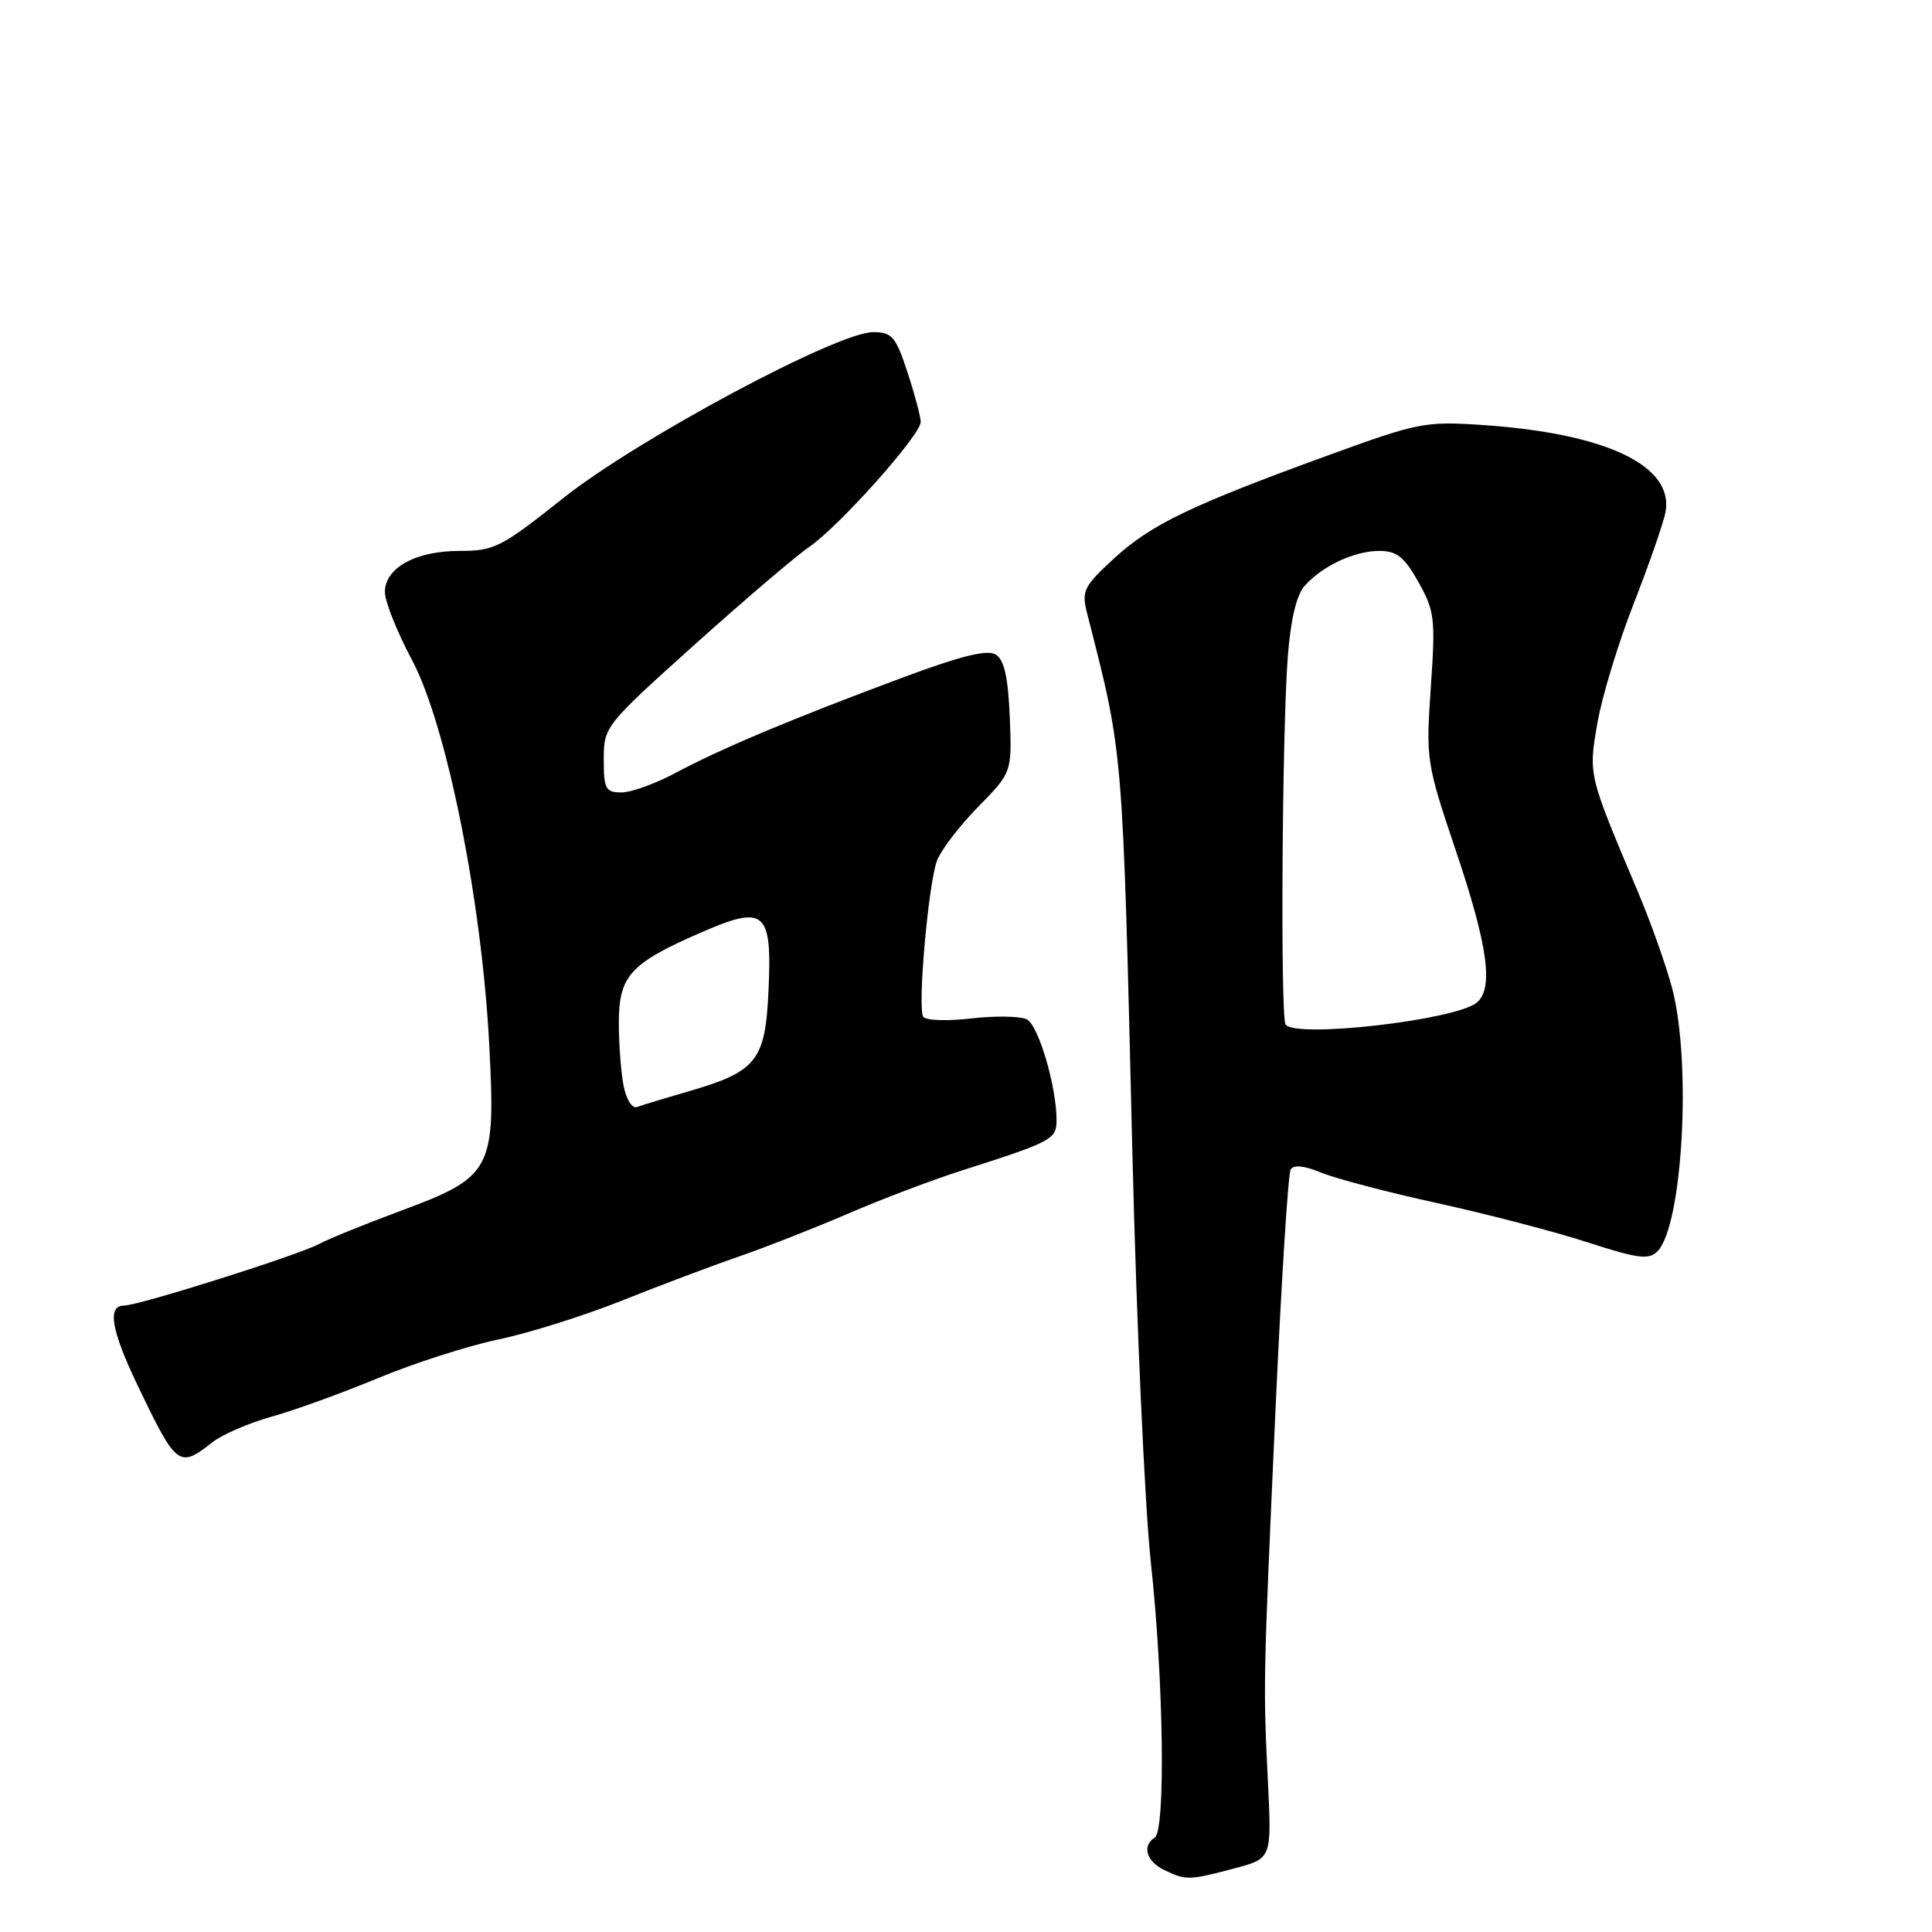 <?xml version="1.0" encoding="UTF-8" standalone="no"?>
<!DOCTYPE svg PUBLIC "-//W3C//DTD SVG 1.1//EN" "http://www.w3.org/Graphics/SVG/1.1/DTD/svg11.dtd" >
<svg xmlns="http://www.w3.org/2000/svg" xmlns:xlink="http://www.w3.org/1999/xlink" version="1.1" viewBox="0 0 256 256">
 <g >
 <path fill="currentColor"
d=" M 163.50 247.59 C 168.50 246.27 168.50 246.27 168.02 236.38 C 167.37 223.17 167.38 223.08 168.99 187.23 C 169.77 170.04 170.68 155.51 171.02 154.96 C 171.43 154.31 172.86 154.46 175.07 155.38 C 176.96 156.16 183.90 157.99 190.50 159.43 C 197.10 160.88 206.04 163.21 210.38 164.62 C 217.00 166.77 218.47 166.96 219.61 165.82 C 222.95 162.48 224.17 140.87 221.57 130.96 C 220.78 127.96 218.71 122.12 216.96 118.00 C 210.44 102.57 210.47 102.72 211.66 95.82 C 212.26 92.35 214.42 85.22 216.47 80.00 C 218.51 74.78 220.40 69.33 220.68 67.91 C 221.87 61.74 212.89 57.43 196.50 56.32 C 188.86 55.80 187.94 55.98 176.00 60.33 C 157.78 66.96 152.48 69.51 147.59 74.02 C 143.57 77.73 143.29 78.31 144.05 81.28 C 148.88 100.20 148.74 98.51 150.04 152.50 C 150.58 175.05 151.69 199.57 152.49 207.00 C 154.19 222.63 154.47 242.59 153.00 243.50 C 151.29 244.56 151.90 246.65 154.25 247.78 C 157.14 249.17 157.54 249.17 163.50 247.59 Z  M 28.13 191.12 C 29.44 190.08 32.99 188.55 36.01 187.71 C 39.03 186.87 45.34 184.58 50.04 182.63 C 54.73 180.67 61.91 178.36 65.98 177.50 C 70.05 176.65 77.42 174.33 82.35 172.36 C 87.27 170.39 94.27 167.75 97.90 166.50 C 101.53 165.24 108.10 162.66 112.50 160.76 C 116.90 158.86 123.65 156.31 127.50 155.08 C 139.35 151.30 140.00 150.96 140.00 148.45 C 140.00 143.99 137.61 135.86 136.06 135.07 C 135.20 134.64 131.89 134.58 128.69 134.95 C 125.50 135.32 122.63 135.22 122.33 134.72 C 121.56 133.48 123.01 117.11 124.16 114.03 C 124.69 112.64 127.13 109.44 129.60 106.92 C 134.09 102.34 134.09 102.34 133.80 95.02 C 133.58 89.74 133.07 87.44 131.95 86.74 C 130.83 86.03 127.34 86.90 119.45 89.84 C 104.93 95.25 95.57 99.18 89.60 102.37 C 86.91 103.82 83.64 105.00 82.35 105.00 C 80.24 105.00 80.00 104.55 80.00 100.62 C 80.00 96.30 80.14 96.12 91.96 85.49 C 98.54 79.58 105.41 73.72 107.21 72.48 C 111.19 69.76 122.00 57.64 122.00 55.91 C 122.00 55.23 121.21 52.27 120.25 49.34 C 118.69 44.59 118.20 44.01 115.69 44.01 C 110.97 44.00 84.50 58.17 74.66 65.98 C 66.41 72.54 65.50 73.00 60.88 73.00 C 55.06 73.00 51.00 75.25 51.00 78.46 C 51.00 79.69 52.62 83.76 54.61 87.49 C 59.18 96.12 63.84 119.34 64.83 138.47 C 65.69 155.07 65.22 155.94 53.00 160.48 C 48.33 162.21 43.51 164.17 42.29 164.83 C 39.57 166.30 18.37 173.00 16.42 173.00 C 14.17 173.00 14.75 176.31 18.28 183.67 C 23.41 194.35 23.72 194.58 28.13 191.12 Z  M 170.34 135.74 C 169.65 134.62 169.88 96.85 170.64 87.00 C 171.01 82.15 171.79 78.85 172.85 77.65 C 175.21 74.99 179.45 73.00 182.77 73.00 C 185.08 73.00 186.08 73.79 187.95 77.13 C 190.10 80.95 190.22 81.97 189.59 91.06 C 188.93 100.70 188.99 101.09 192.96 112.88 C 197.16 125.35 197.93 130.99 195.68 132.85 C 192.87 135.18 171.50 137.62 170.34 135.74 Z  M 82.64 143.93 C 82.29 142.18 82.00 138.41 82.00 135.55 C 82.00 129.31 83.48 127.67 92.80 123.60 C 101.38 119.85 102.32 120.64 101.83 131.30 C 101.41 140.57 100.27 142.00 91.13 144.64 C 88.03 145.54 85.00 146.46 84.39 146.69 C 83.77 146.92 82.99 145.68 82.64 143.93 Z "/>
</g>
</svg>